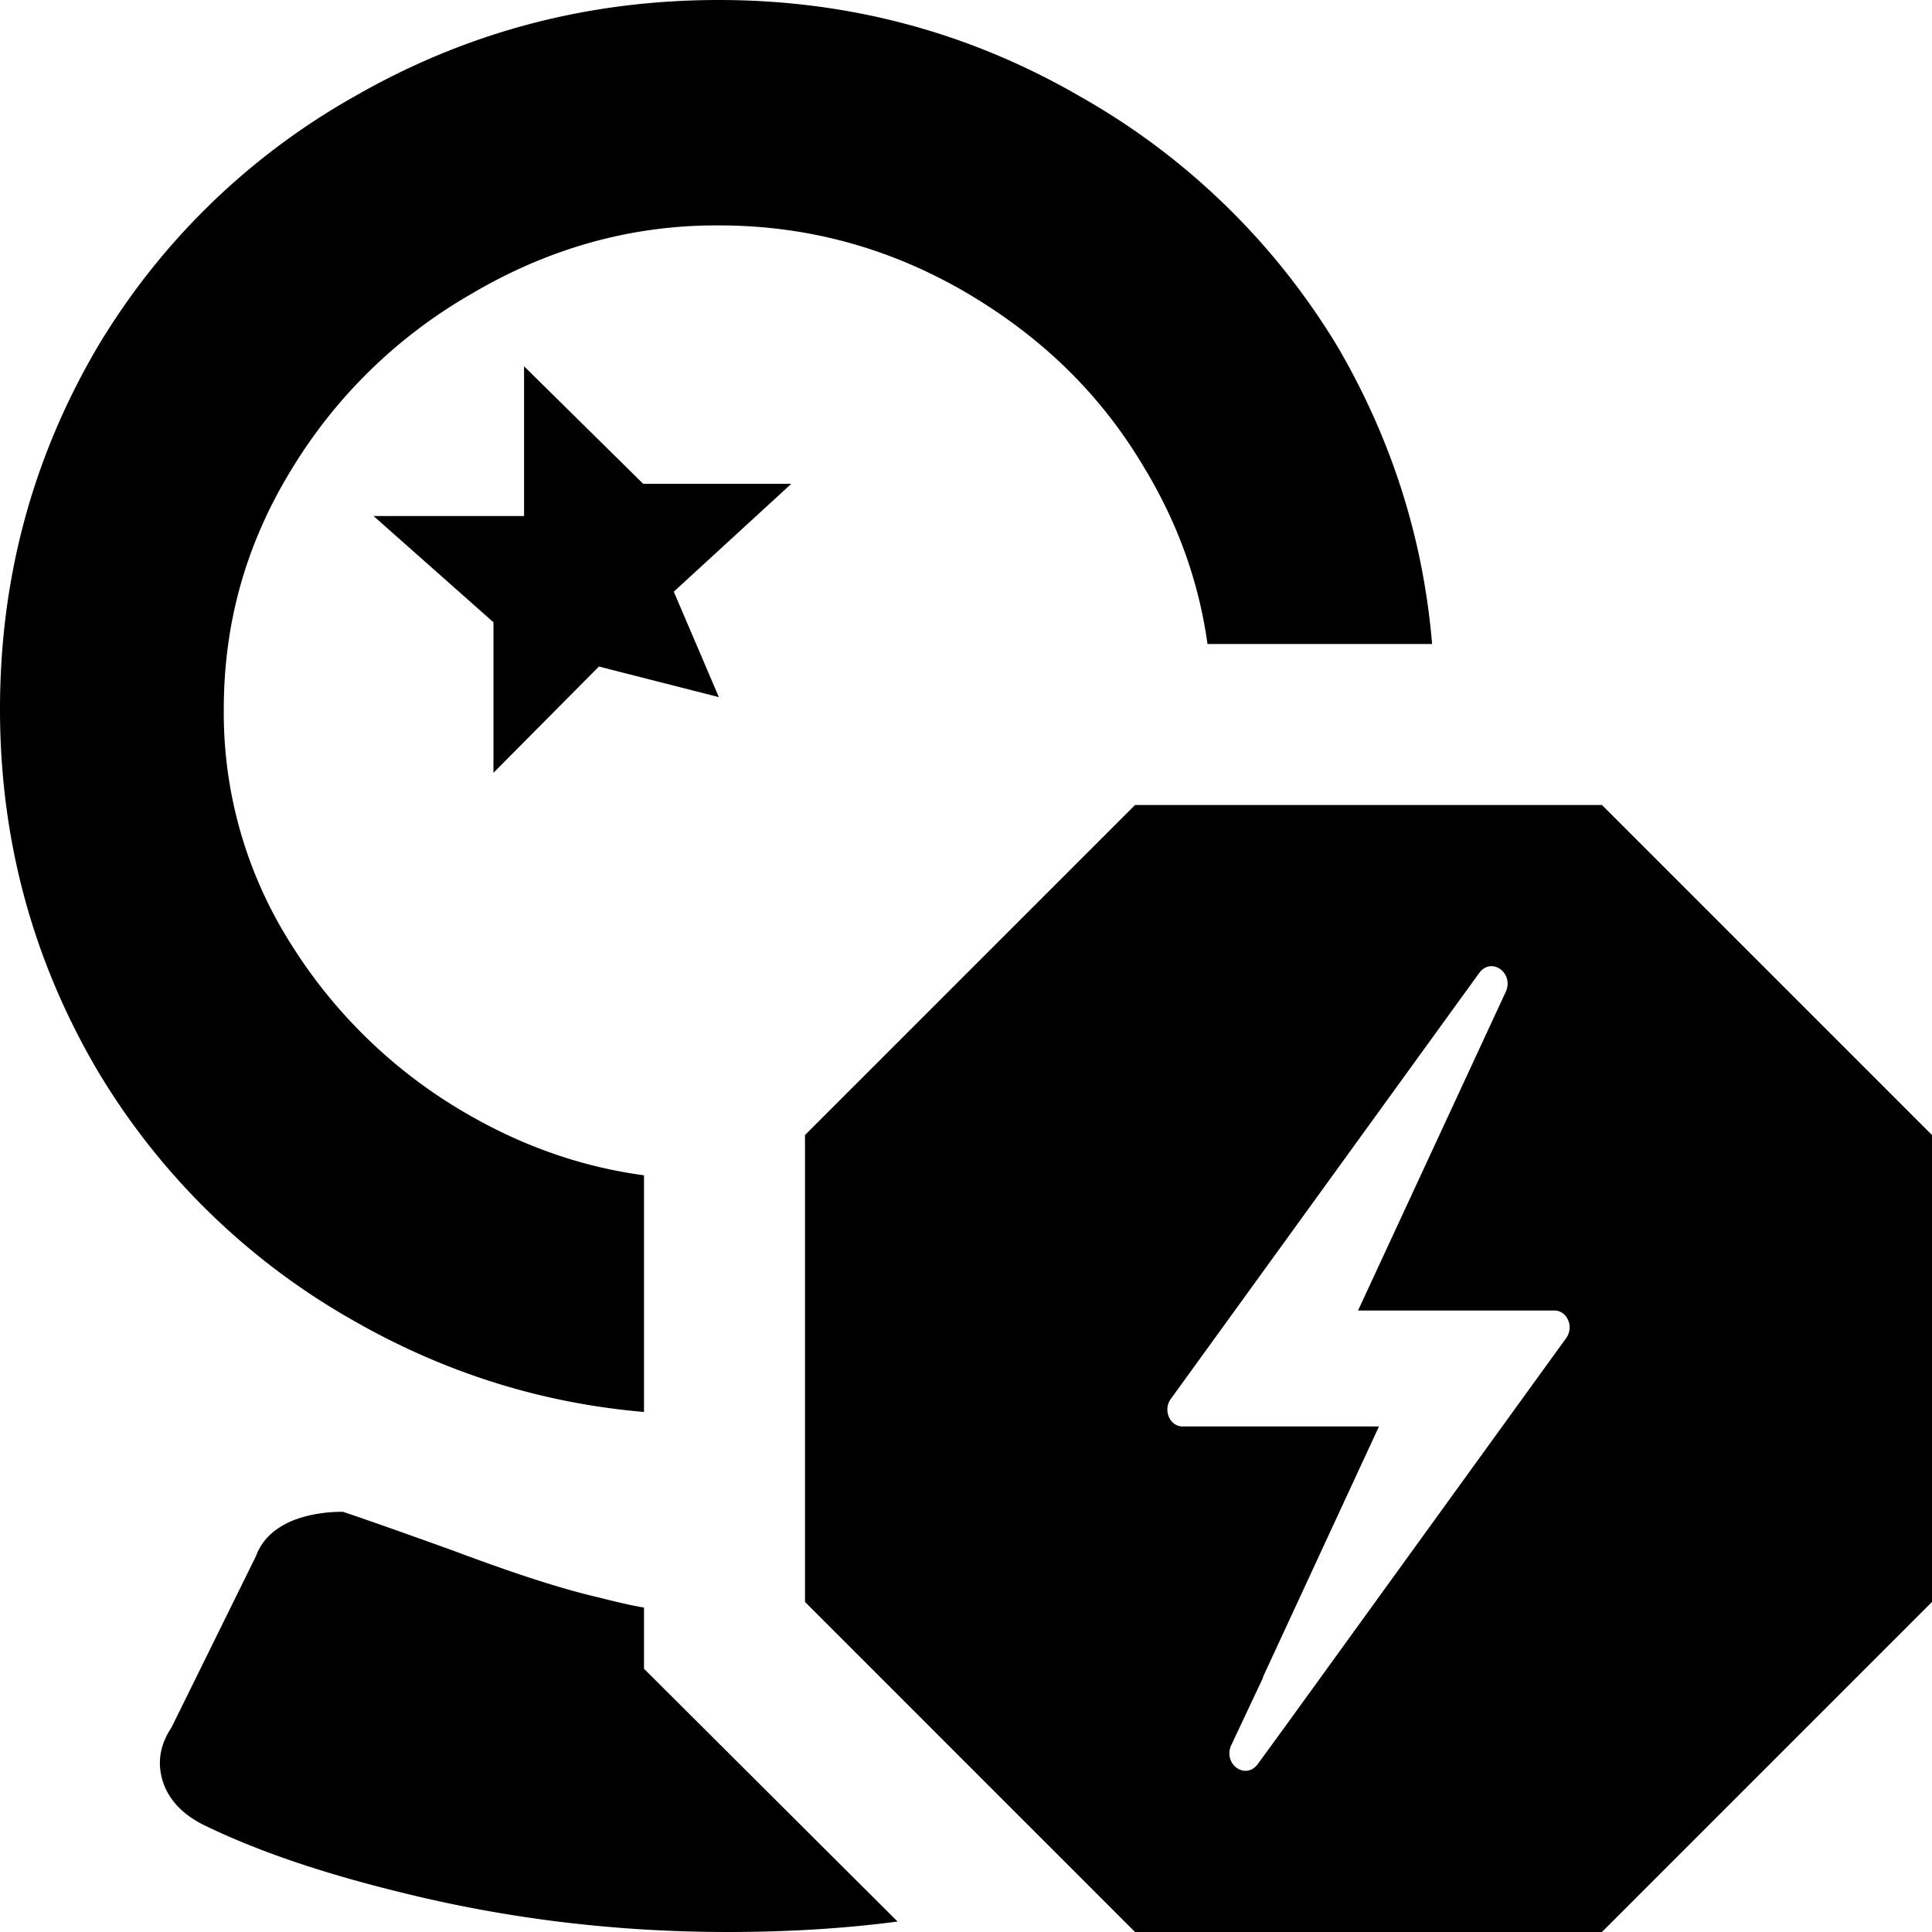 <svg xmlns="http://www.w3.org/2000/svg" viewBox="0 0 24 24"><path d="M9.83 6.01L8.37 7.35l.56 1.31-1.49-.38L6.13 9.6V7.73L4.64 6.41h1.87V4.55l1.48 1.46h1.84zM4.4 16.41c1.12.64 2.32 1.02 3.6 1.13V14.6c-.75-.1-1.47-.35-2.14-.73a6.273 6.273 0 0 1-2.25-2.15 5.35 5.35 0 0 1-.83-2.91c0-1.06.27-2.04.83-2.96a6.24 6.24 0 0 1 2.23-2.19c.96-.57 1.98-.86 3.06-.86h.03c1.08 0 2.09.27 3.03.81.95.55 1.69 1.26 2.23 2.16.43.7.7 1.44.81 2.23h2.79c-.11-1.31-.5-2.53-1.16-3.67a8.759 8.759 0 0 0-3.21-3.13C12.04.4 10.54 0 8.93 0 7.3 0 5.79.4 4.4 1.2a8.656 8.656 0 0 0-3.2 3.13C.4 5.7 0 7.19 0 8.81c0 1.61.4 3.1 1.2 4.47a8.656 8.656 0 0 0 3.2 3.13zM8 20.73v-.76c-.18-.03-.38-.08-.58-.13-.47-.11-1.05-.3-1.77-.57-.72-.26-1.18-.42-1.39-.49-.24 0-.46.04-.65.12-.22.1-.36.24-.43.43l-1.05 2.13c-.14.21-.18.43-.11.66s.24.41.49.54c.69.34 1.53.62 2.52.86 1.3.32 2.64.48 4.01.48.72 0 1.43-.04 2.11-.13L8 20.73zm16-6.63v5.8L19.9 24h-5.8L10 19.9v-5.8l4.1-4.1h5.8l4.1 4.1zm-4.69 2.18h-2.44l1.84-3.97c.09-.23-.18-.42-.33-.23l-3.83 5.29c-.11.14-.02.35.14.35h2.44l-1.44 3.11v.01l-.4.85c-.09.23.18.42.33.23l.35-.48 3.48-4.81c.11-.14.02-.35-.14-.35z"/></svg>